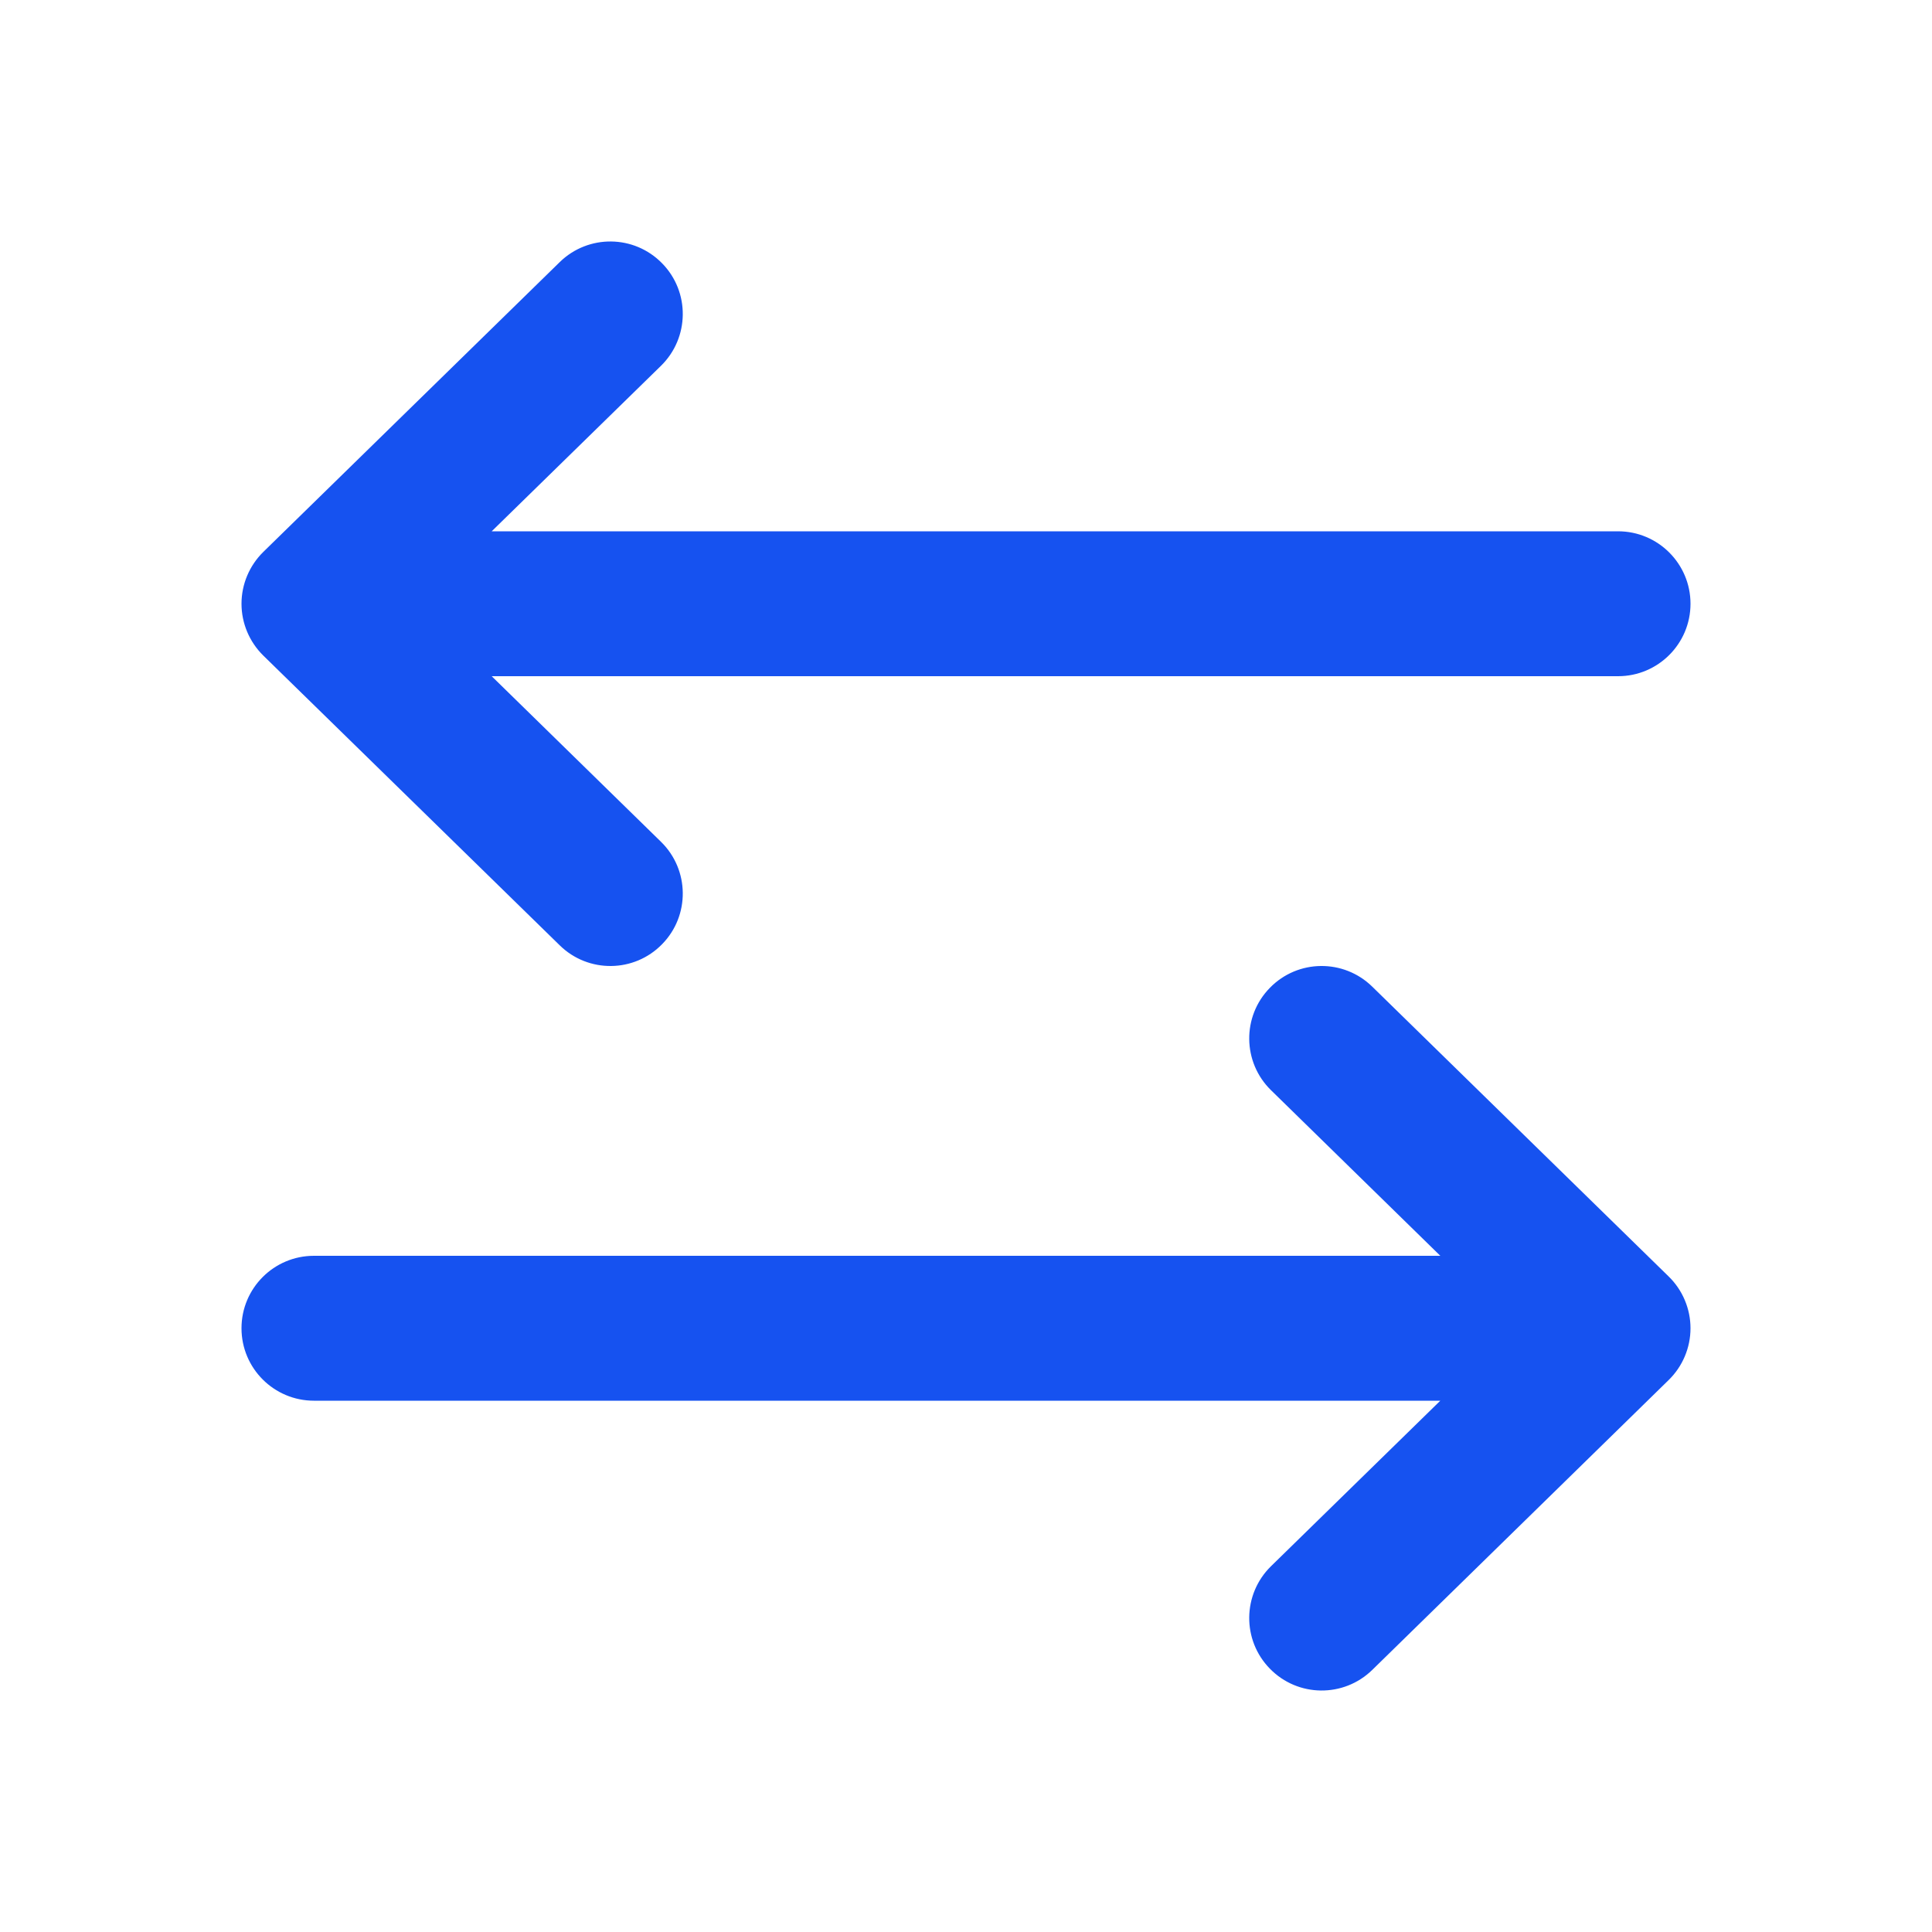 <svg width="24" height="24" viewBox="0 0 24 24" fill="none" xmlns="http://www.w3.org/2000/svg">
<path fill-rule="evenodd" clip-rule="evenodd" d="M17.047 12.257C16.692 11.909 16.122 11.915 15.775 12.271C15.427 12.626 15.434 13.196 15.789 13.543L17.892 15.6L3.9 15.6C3.403 15.6 3 16.003 3 16.5C3 16.997 3.403 17.4 3.9 17.4L17.892 17.4L15.789 19.456C15.434 19.804 15.427 20.374 15.775 20.729C16.122 21.085 16.692 21.091 17.047 20.744L20.729 17.143C20.902 16.974 21 16.742 21 16.5C21 16.258 20.902 16.026 20.729 15.857L17.047 12.257ZM6.953 3.256C7.308 2.909 7.878 2.915 8.225 3.271C8.573 3.626 8.566 4.196 8.211 4.544L6.108 6.6L20.1 6.6C20.597 6.6 21 7.003 21 7.5C21 7.997 20.597 8.4 20.1 8.4L6.108 8.4L8.211 10.457C8.566 10.804 8.573 11.374 8.225 11.729C7.878 12.085 7.308 12.091 6.953 11.743L3.271 8.144C3.098 7.974 3 7.742 3 7.5C3 7.258 3.098 7.026 3.271 6.856L6.953 3.256Z" fill="#1652F0"/>
</svg>

